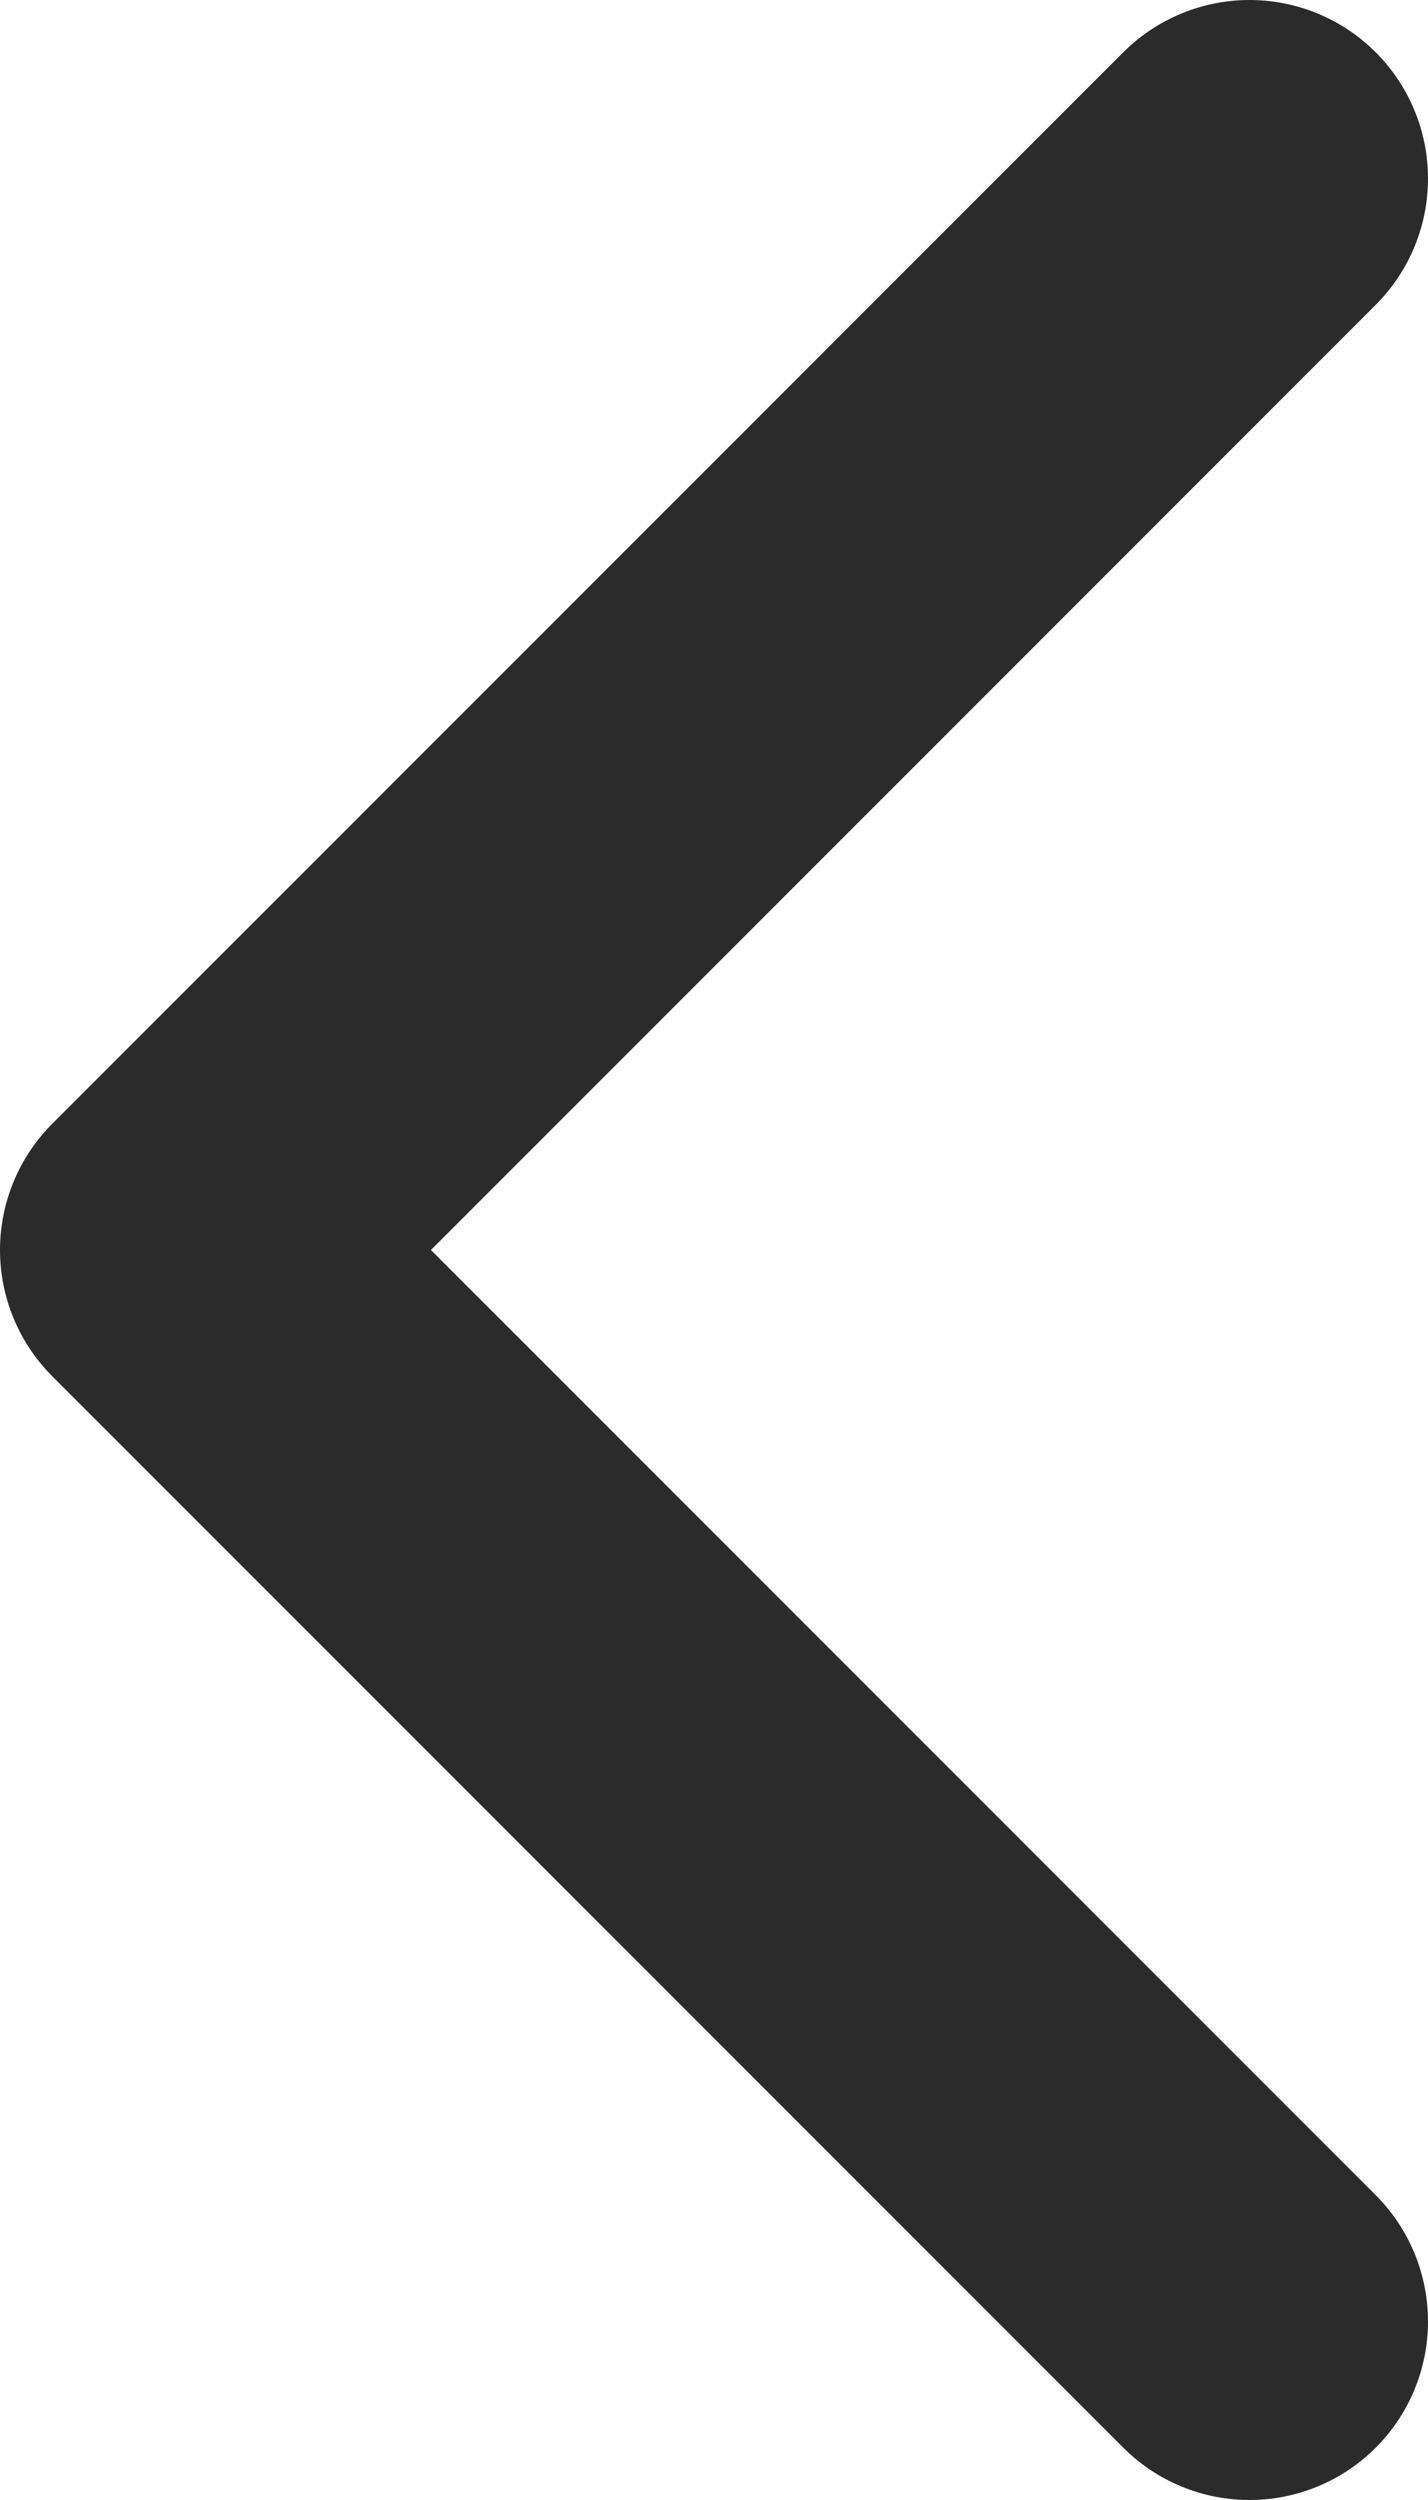 <svg width="8" height="14" viewBox="0 0 8 14" fill="none" xmlns="http://www.w3.org/2000/svg">
<path d="M7 13L1 7L7 1" stroke="#2C2B2B" stroke-width="2" stroke-linecap="round" stroke-linejoin="round"/>
</svg>
